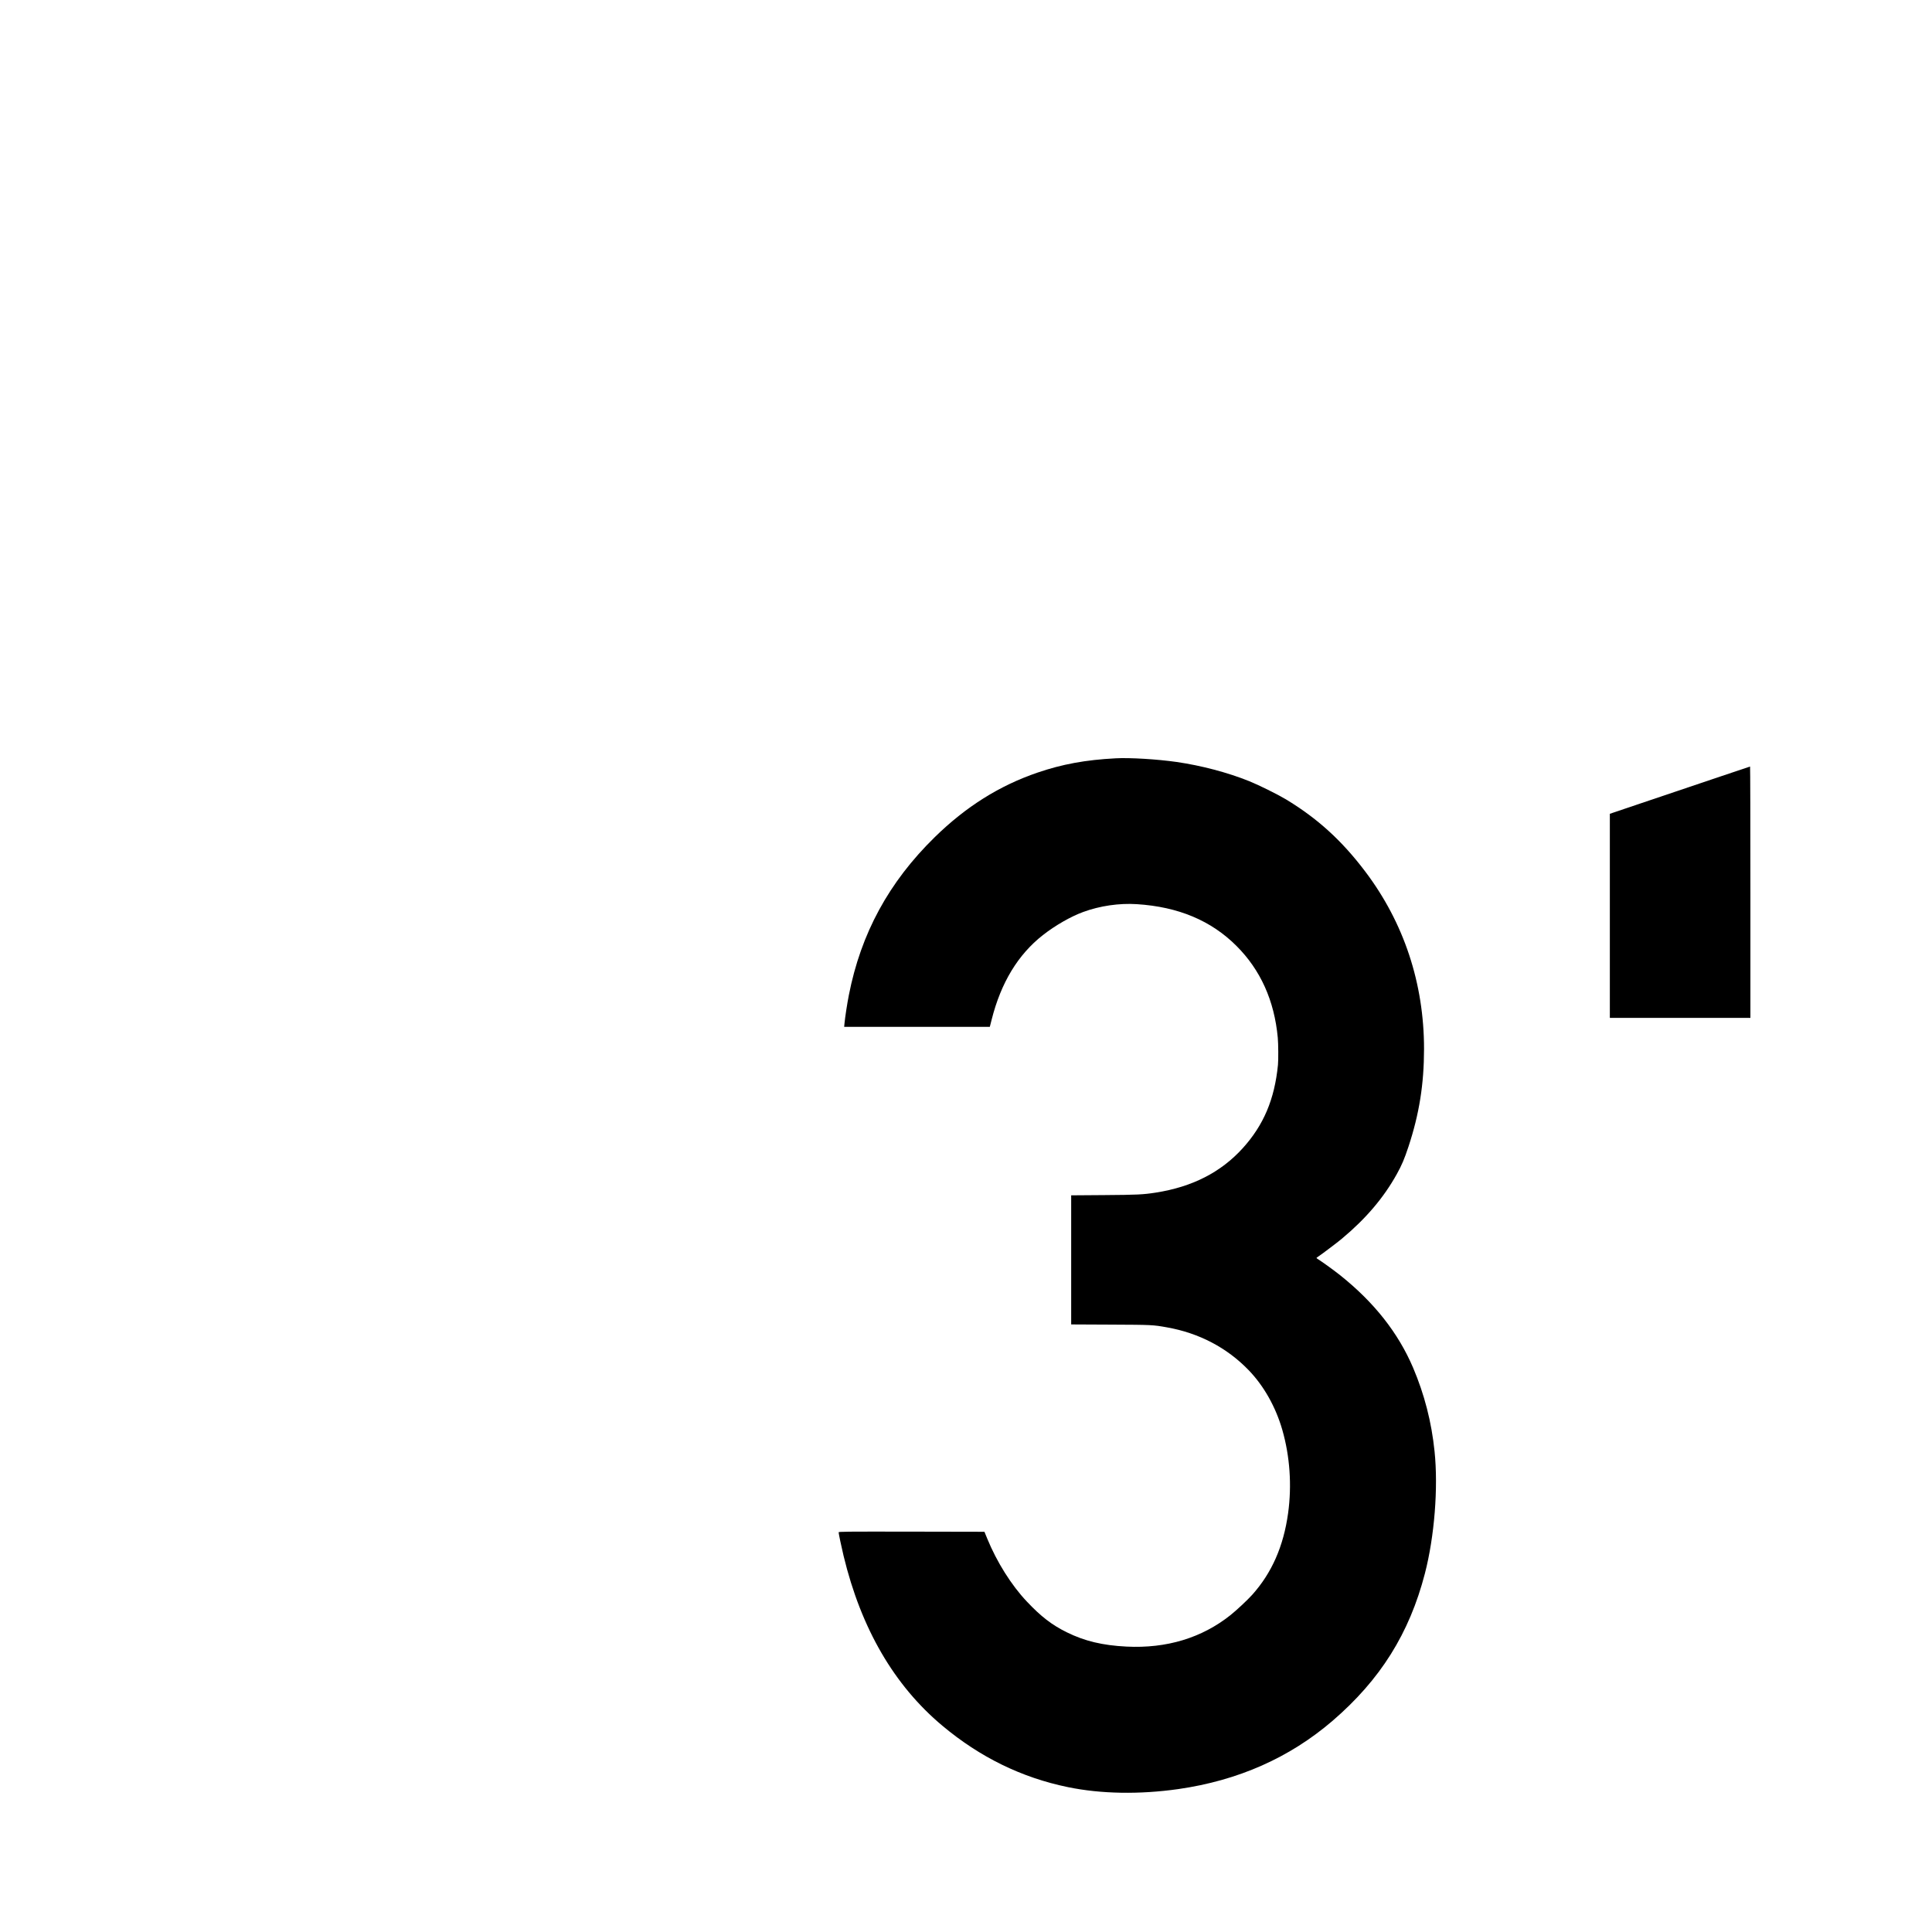 <?xml version="1.0" standalone="no"?>
<!DOCTYPE svg PUBLIC "-//W3C//DTD SVG 20010904//EN"
 "http://www.w3.org/TR/2001/REC-SVG-20010904/DTD/svg10.dtd">
<svg version="1.0" xmlns="http://www.w3.org/2000/svg"
 width="4096pt" height="4096pt" viewBox="0 0 4096 4096"
 preserveAspectRatio="xMidYMid meet">
<g transform="translate(0,4096) scale(0.1,-0.1)"
fill="#000000" stroke="none">
<path d="M23650 24883 c-636 -33 -1133 -125 -1654 -303 -808 -276 -1518 -722
-2180 -1370 -972 -952 -1564 -2040 -1820 -3349 -35 -177 -79 -464 -92 -598
l-7 -73 1544 0 1544 0 39 153 c198 784 558 1378 1086 1792 260 204 593 395
854 490 357 131 765 190 1138 166 879 -56 1575 -348 2113 -886 509 -509 802
-1158 875 -1945 12 -123 14 -476 4 -575 -72 -732 -304 -1279 -748 -1769 -463
-510 -1068 -819 -1841 -940 -270 -42 -392 -48 -1102 -53 l-693 -5 0 -1368 0
-1369 833 -4 c885 -4 901 -5 1197 -58 679 -120 1272 -431 1731 -906 324 -335
575 -781 715 -1267 161 -560 204 -1177 123 -1766 -97 -703 -346 -1268 -762
-1732 -98 -109 -332 -328 -460 -430 -607 -483 -1354 -710 -2205 -667 -504 25
-890 117 -1267 304 -316 156 -545 333 -847 653 -328 348 -634 835 -838 1333
l-59 144 -1545 3 c-1442 2 -1546 1 -1546 -15 0 -28 59 -307 105 -500 372
-1541 1071 -2743 2093 -3599 800 -670 1682 -1101 2664 -1303 700 -144 1516
-158 2340 -41 1268 182 2357 664 3268 1446 1014 872 1630 1854 1959 3124 203
783 285 1817 205 2590 -64 623 -215 1208 -455 1773 -316 740 -825 1385 -1544
1959 -119 95 -373 280 -460 334 -25 16 -45 31 -45 34 0 3 24 21 53 40 81 55
393 291 482 365 513 428 890 871 1169 1374 106 191 160 318 247 581 229 694
329 1324 330 2070 0 1391 -426 2678 -1248 3765 -497 657 -1011 1124 -1683
1530 -179 107 -573 302 -779 385 -460 184 -1005 328 -1532 405 -412 59 -994
95 -1299 78z"/>
<path d="M36290 24436 c-443 -149 -1110 -375 -1482 -500 l-678 -229 0 -2163 0
-2164 1490 0 1490 0 0 2665 c0 1466 -3 2665 -7 2664 -5 0 -370 -123 -813 -273z"/>
</g>
</svg>
